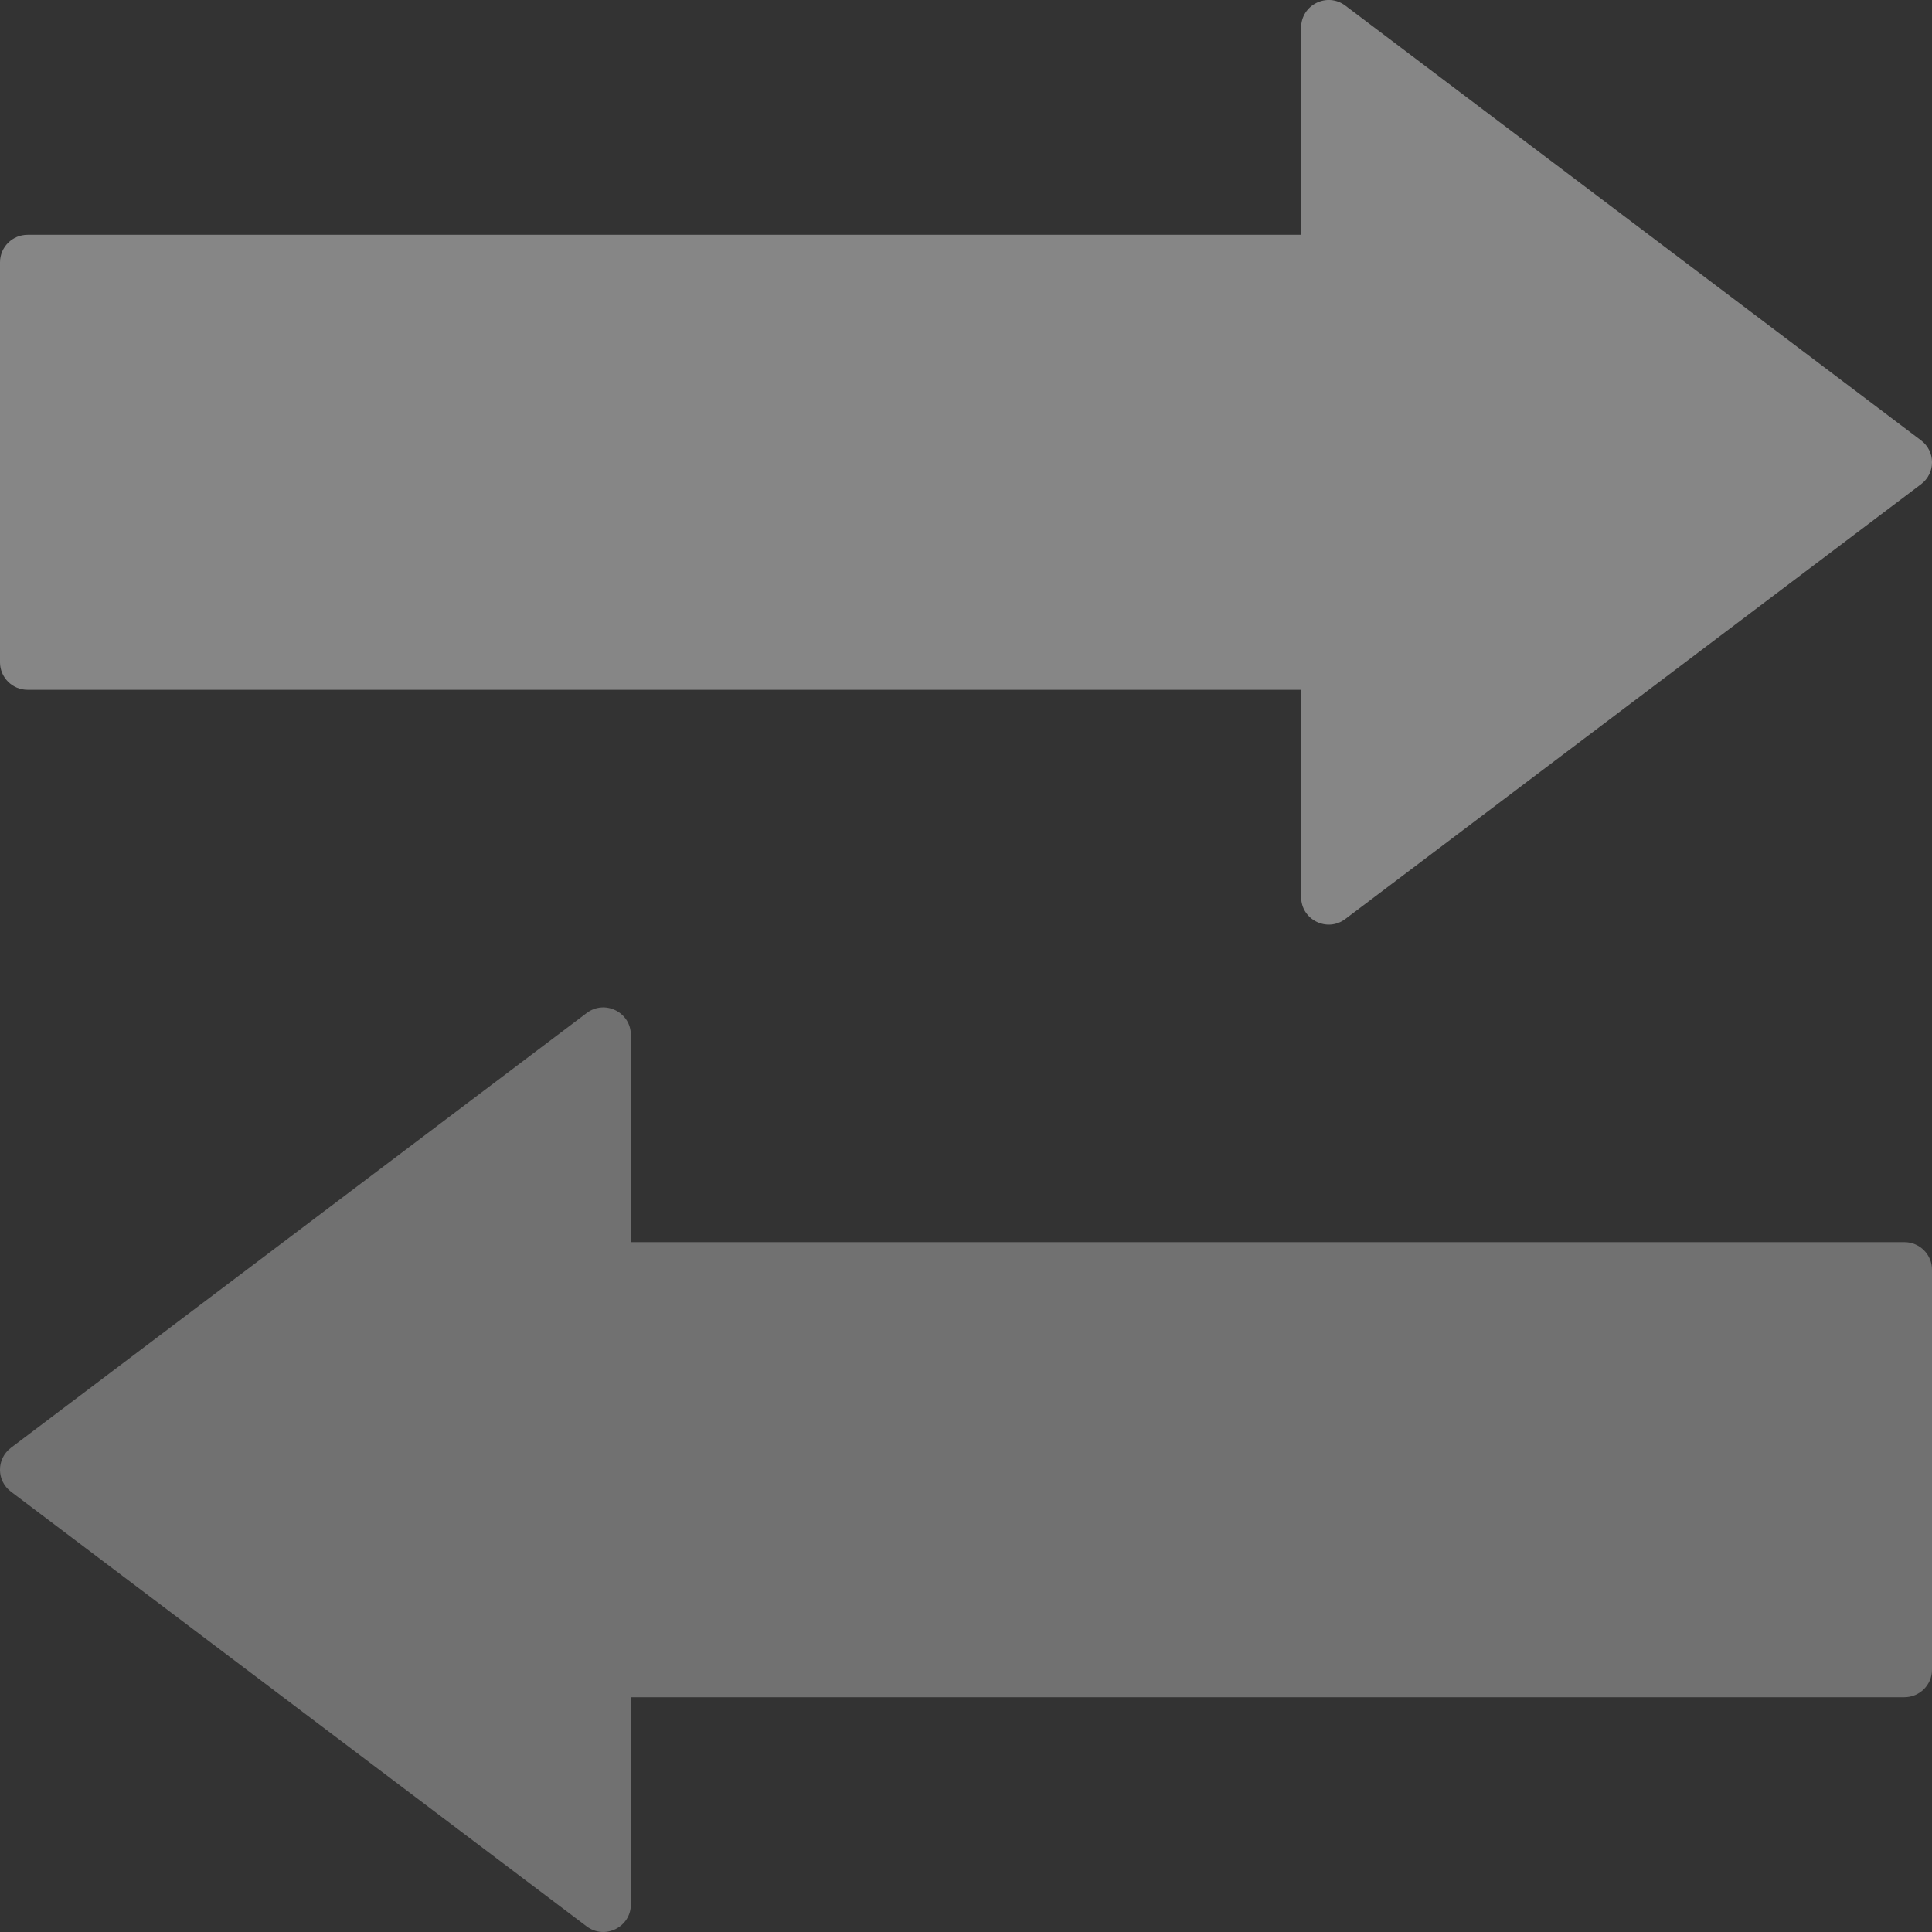 <svg width="30" height="30" viewBox="0 0 30 30" fill="none" xmlns="http://www.w3.org/2000/svg">
<rect x="0" y="0" width="30" height="30" fill="#333333" stroke="none"/>
<g opacity="0.5" clip-path="url(#clip0)">
<g style="mix-blend-mode:color-dodge" opacity="0.9">
<g style="mix-blend-mode:color-dodge" opacity="0.9">
<path d="M20.204 3.646H0.428C0.192 3.646 0 3.837 0 4.073V10.284C0 10.52 0.192 10.711 0.428 10.711H20.204V13.929C20.204 14.282 20.608 14.483 20.89 14.27L29.83 7.519C30.057 7.348 30.057 7.009 29.83 6.838L20.89 0.087C20.608 -0.126 20.204 0.075 20.204 0.428V3.646Z" fill="white"/>
</g>
</g>
<path opacity="0.6" d="M9.796 19.288H29.572C29.808 19.288 30 19.48 30 19.715V25.927C30 26.163 29.808 26.354 29.572 26.354H9.796V29.572C9.796 29.925 9.392 30.125 9.11 29.913L0.17 23.162C-0.057 22.991 -0.057 22.652 0.17 22.481L9.11 15.73C9.392 15.517 9.796 15.718 9.796 16.071V19.288Z" fill="white"/>
</g>
<defs>
<clipPath id="clip0">
<rect width="30" height="30" fill="white"/>
</clipPath>
</defs>
</svg>
